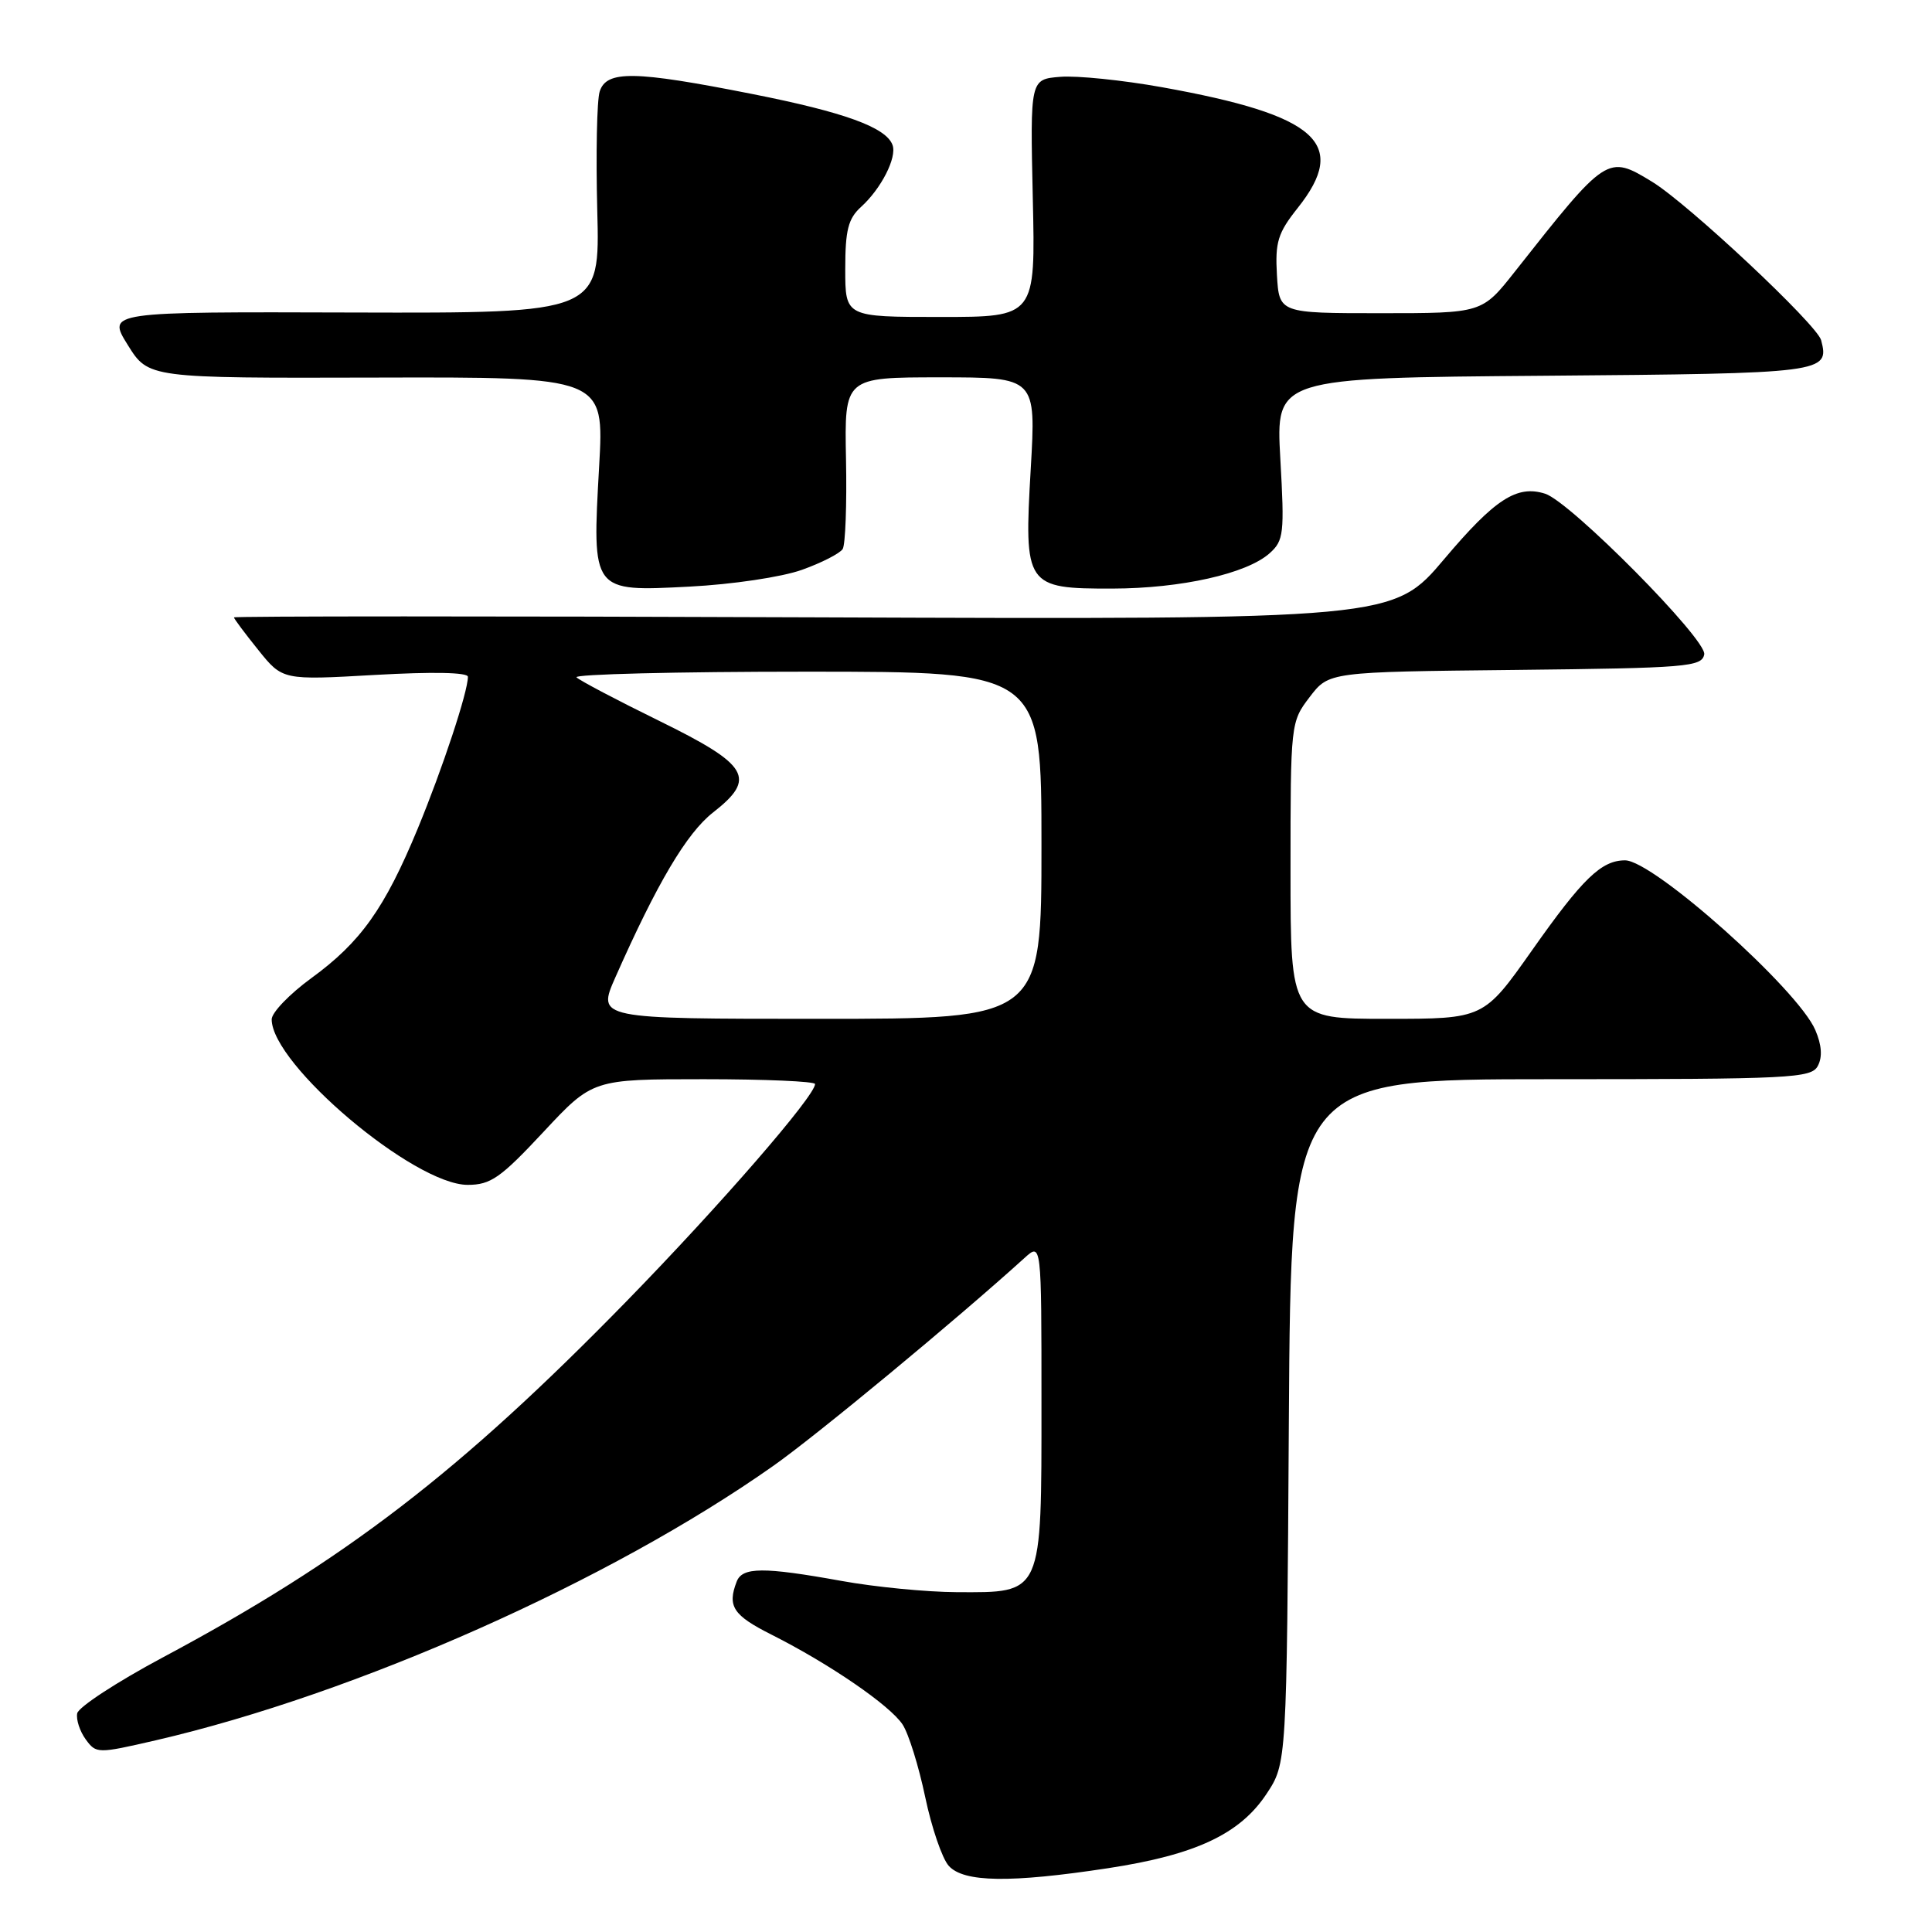 <?xml version="1.0" encoding="UTF-8" standalone="no"?>
<!DOCTYPE svg PUBLIC "-//W3C//DTD SVG 1.1//EN" "http://www.w3.org/Graphics/SVG/1.1/DTD/svg11.dtd" >
<svg xmlns="http://www.w3.org/2000/svg" xmlns:xlink="http://www.w3.org/1999/xlink" version="1.1" viewBox="0 0 256 256">
 <g >
 <path fill="currentColor"
d=" M 146.80 247.55 C 158.42 245.78 164.29 243.03 167.82 237.70 C 170.50 233.65 170.50 233.65 170.78 188.32 C 171.06 143.00 171.06 143.00 205.49 143.00 C 237.37 143.00 240.00 142.87 240.87 141.24 C 241.50 140.06 241.39 138.47 240.54 136.49 C 238.24 131.10 219.07 114.00 215.33 114.00 C 212.19 114.00 209.70 116.41 203.01 125.91 C 196.60 135.00 196.60 135.00 183.80 135.00 C 171.00 135.00 171.00 135.00 171.00 115.34 C 171.00 95.84 171.02 95.66 173.54 92.36 C 176.08 89.03 176.08 89.03 200.77 88.77 C 223.57 88.52 225.50 88.36 225.82 86.71 C 226.19 84.76 208.10 66.49 204.74 65.42 C 201.01 64.23 198.09 66.12 191.40 74.04 C 184.61 82.09 184.61 82.09 107.80 81.80 C 65.56 81.63 31.00 81.64 31.00 81.81 C 31.00 81.98 32.45 83.92 34.22 86.12 C 37.44 90.13 37.44 90.13 49.72 89.43 C 57.33 89.00 62.00 89.09 62.00 89.68 C 62.00 91.68 58.64 101.83 55.35 109.80 C 50.97 120.38 47.79 124.85 41.25 129.61 C 38.36 131.72 36.00 134.17 36.00 135.07 C 36.00 141.05 54.88 157.00 61.97 157.00 C 65.01 157.00 66.32 156.09 72.00 150.00 C 78.53 143.00 78.53 143.00 93.27 143.00 C 101.37 143.00 108.00 143.29 108.00 143.64 C 108.00 145.22 95.43 159.70 83.05 172.39 C 60.91 195.07 45.79 206.69 21.51 219.65 C 15.47 222.88 10.39 226.20 10.23 227.03 C 10.07 227.86 10.58 229.41 11.36 230.48 C 12.75 232.38 12.92 232.38 20.64 230.60 C 47.19 224.45 80.83 209.50 102.50 194.21 C 108.30 190.12 126.71 174.88 135.75 166.69 C 138.00 164.65 138.00 164.65 138.00 185.83 C 138.00 211.50 138.21 211.02 126.75 210.97 C 122.76 210.95 115.90 210.28 111.50 209.48 C 101.14 207.61 98.35 207.63 97.61 209.58 C 96.35 212.85 97.14 214.04 102.25 216.61 C 109.94 220.49 117.93 225.97 119.60 228.51 C 120.40 229.73 121.74 234.05 122.59 238.10 C 123.44 242.16 124.84 246.27 125.72 247.24 C 127.70 249.43 133.86 249.52 146.80 247.55 Z  M 106.25 75.51 C 108.86 74.58 111.29 73.33 111.66 72.75 C 112.02 72.16 112.22 66.80 112.10 60.84 C 111.89 50.00 111.89 50.00 124.59 50.00 C 137.28 50.00 137.28 50.00 136.58 62.10 C 135.67 77.67 135.90 78.01 147.40 77.99 C 156.51 77.97 165.20 76.02 168.23 73.31 C 170.11 71.63 170.21 70.70 169.65 60.79 C 169.05 50.07 169.05 50.07 204.56 49.79 C 241.88 49.49 242.44 49.41 241.31 45.08 C 240.77 43.01 223.68 27.00 218.92 24.09 C 212.99 20.48 212.92 20.53 200.72 36.00 C 196.38 41.50 196.38 41.50 182.94 41.50 C 169.50 41.50 169.50 41.50 169.20 36.44 C 168.95 32.08 169.32 30.87 171.95 27.56 C 178.76 19.00 174.56 15.26 153.99 11.56 C 148.76 10.62 142.69 10.00 140.49 10.18 C 136.50 10.50 136.50 10.50 136.85 26.25 C 137.21 42.00 137.21 42.00 124.60 42.00 C 112.00 42.00 112.00 42.00 112.00 35.65 C 112.00 30.48 112.39 28.96 114.10 27.41 C 116.76 25.00 118.86 20.88 118.27 19.23 C 117.44 16.88 111.89 14.87 99.65 12.45 C 84.04 9.36 80.36 9.30 79.46 12.13 C 79.09 13.30 78.95 20.39 79.14 27.88 C 79.50 41.50 79.50 41.50 46.85 41.41 C 14.19 41.31 14.19 41.31 16.93 45.71 C 19.67 50.11 19.67 50.11 49.86 50.03 C 80.06 49.95 80.06 49.95 79.39 61.78 C 78.45 78.49 78.38 78.40 91.35 77.73 C 97.03 77.44 103.59 76.46 106.25 75.51 Z  M 81.54 129.50 C 87.06 117.03 90.99 110.39 94.48 107.66 C 100.30 103.12 99.27 101.37 87.31 95.50 C 81.70 92.75 76.79 90.16 76.39 89.75 C 75.99 89.34 89.69 89.00 106.83 89.00 C 138.00 89.00 138.00 89.00 138.00 112.00 C 138.00 135.00 138.00 135.00 108.56 135.00 C 79.11 135.00 79.11 135.00 81.54 129.50 Z "/>
</g>
</svg>